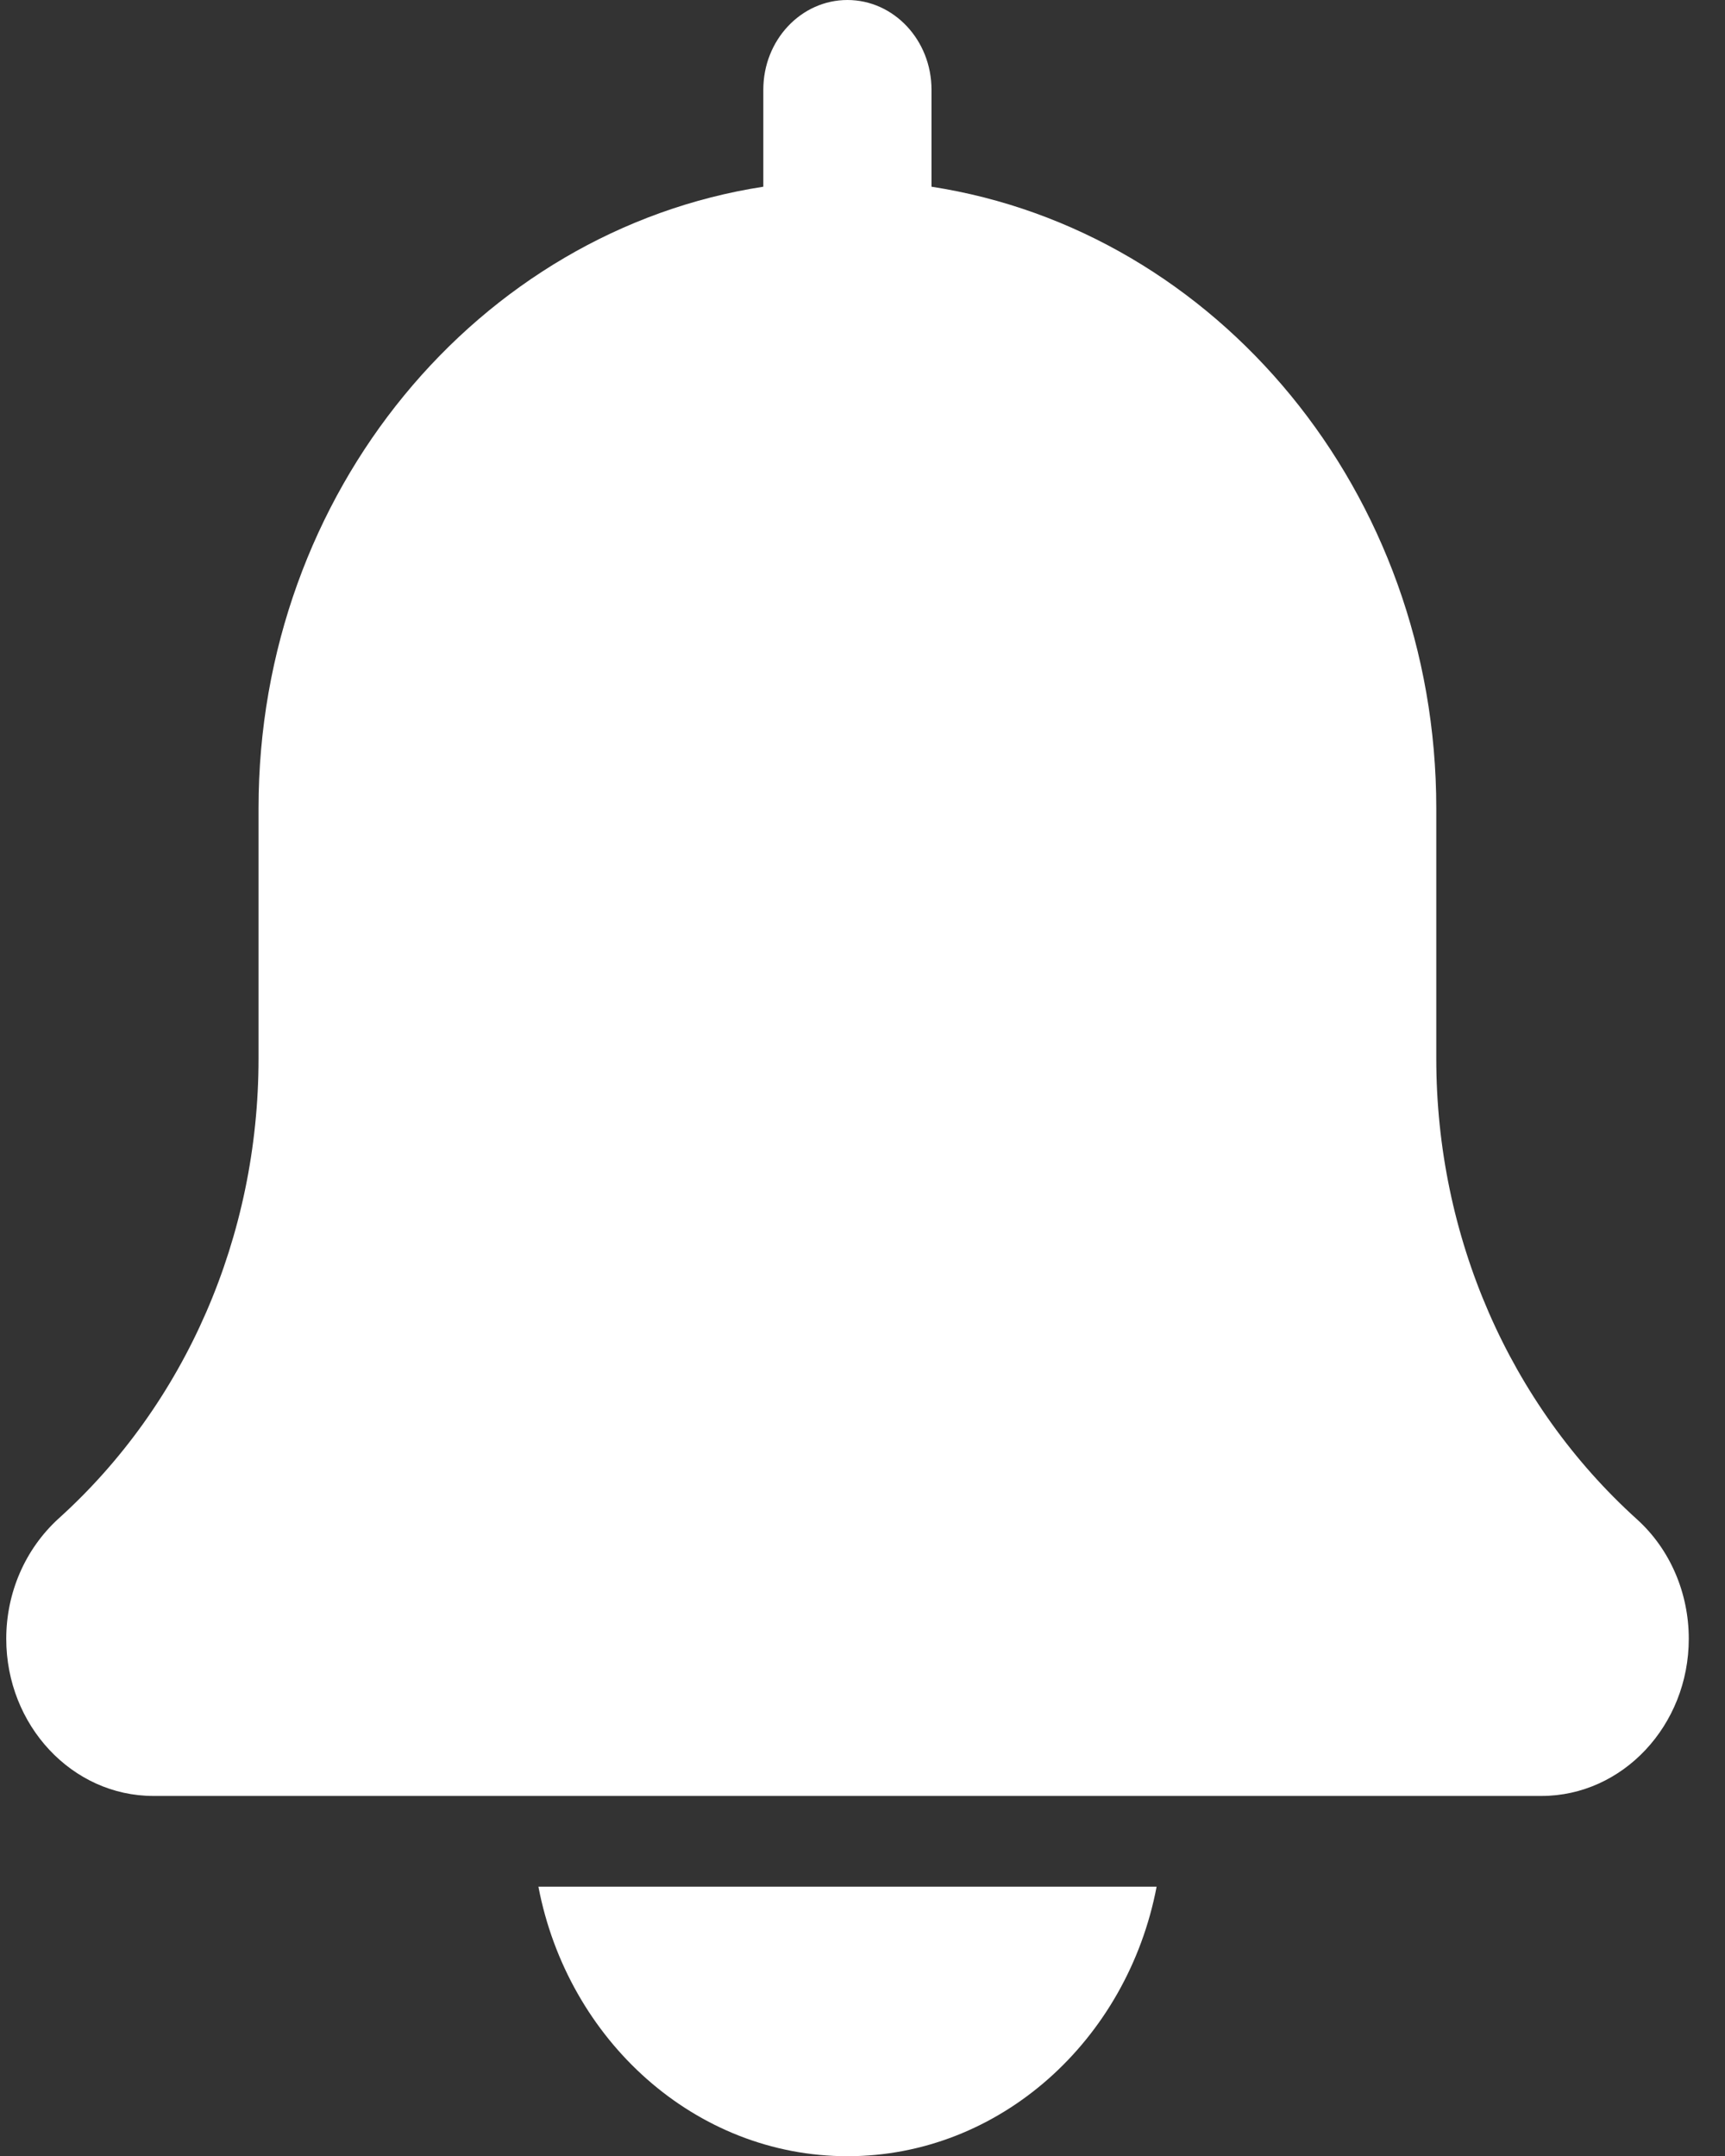 <svg width="8" height="10" viewBox="0 0 8 10" fill="none" xmlns="http://www.w3.org/2000/svg">
<rect x="0" y="0" width="8" height="10" fill="#333333" stroke="none"/>
<path d="M0.271 7.044C0.861 6.512 1.199 5.734 1.199 4.91V3.749C1.199 2.283 2.219 1.07 3.54 0.866V0.416C3.54 0.186 3.715 0 3.93 0C4.145 0 4.32 0.186 4.32 0.416V0.866C5.642 1.07 6.661 2.283 6.661 3.749V4.91C6.661 5.734 6.999 6.512 7.593 7.048C7.745 7.186 7.832 7.388 7.832 7.601C7.832 8.003 7.525 8.33 7.149 8.33H0.711C0.335 8.33 0.029 8.003 0.029 7.601C0.029 7.388 0.116 7.186 0.271 7.044Z" fill="white"/>
<path d="M3.93 10.001C3.224 10.001 2.633 9.463 2.497 8.751H5.364C5.228 9.463 4.637 10.001 3.93 10.001Z" fill="white"/>
</svg>
